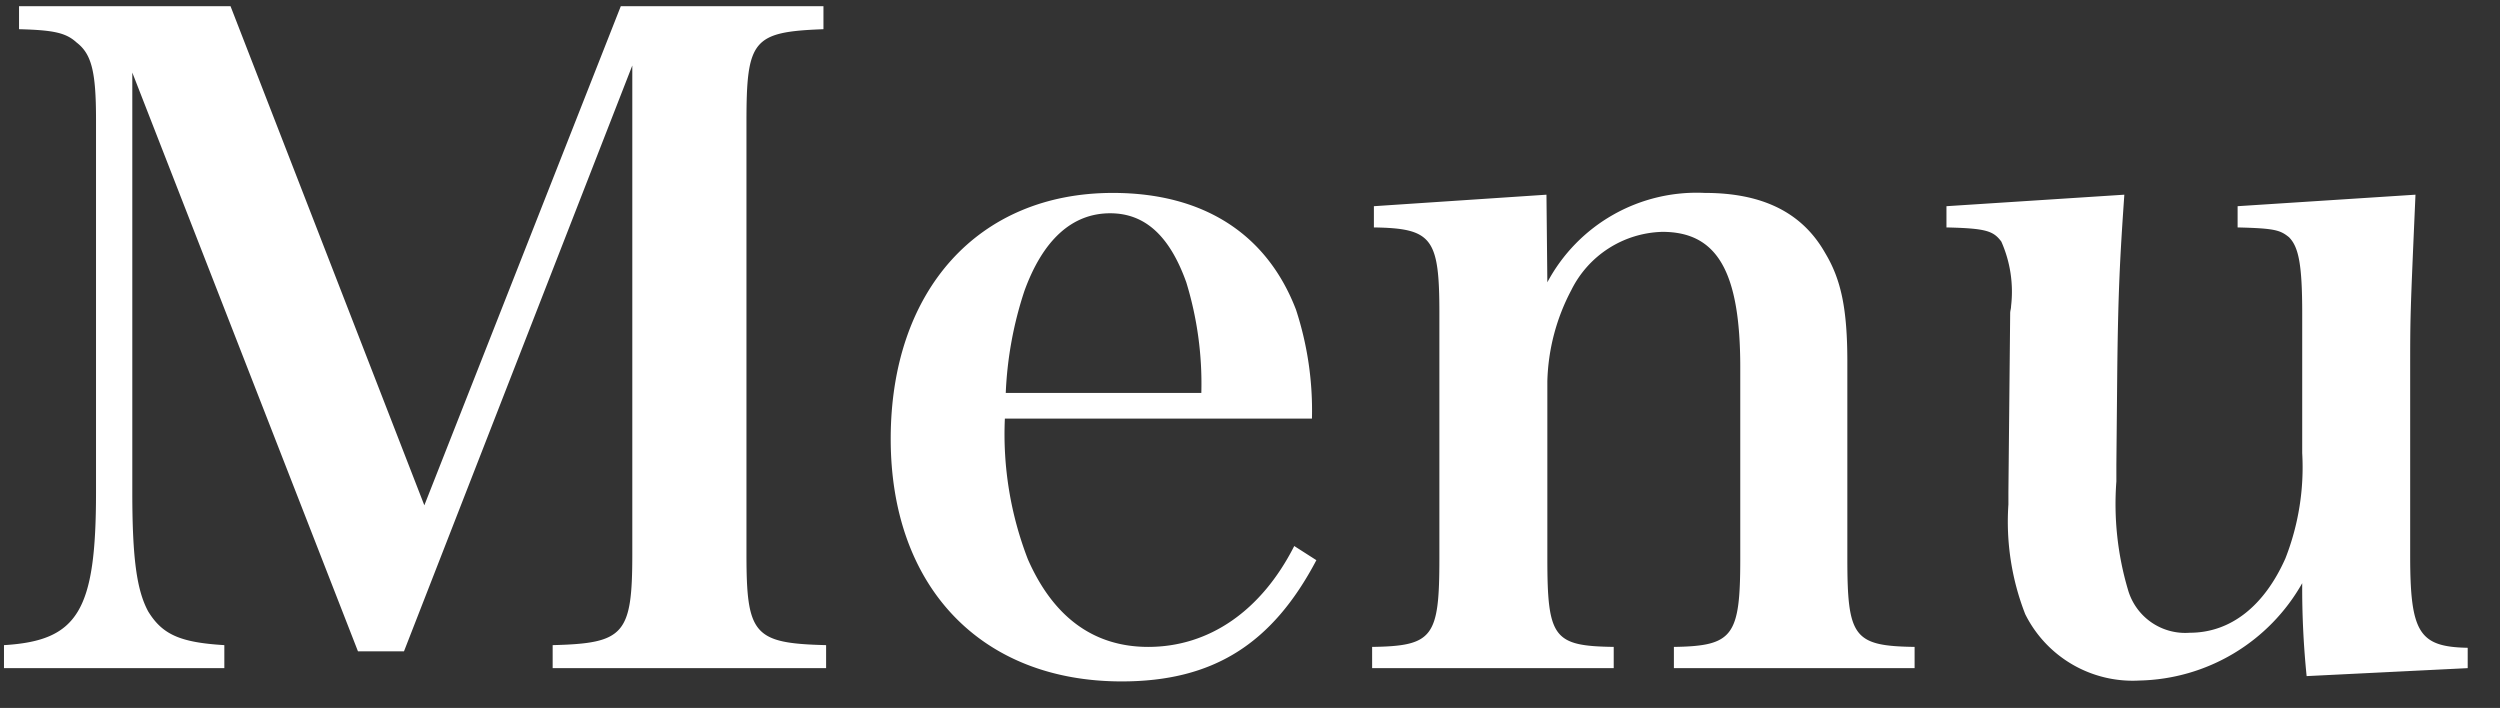 <svg xmlns="http://www.w3.org/2000/svg" xmlns:xlink="http://www.w3.org/1999/xlink" width="113" height="32" viewBox="0 0 113 32"><rect x="0" y="0" width="113" height="32" fill="#333333" stroke="none"/><defs><clipPath id="a"><rect width="113" height="32" transform="translate(20 25)" fill="none" stroke="rgba(0,0,0,0)" stroke-width="1"/></clipPath></defs><g transform="translate(-20 -25)" clip-path="url(#a)"><path d="M-50.02-27.72l10.2,26.16h2.08l10.32-26.48V-5.96c0,3.64-.36,4.04-3.6,4.12V-.8h12.36V-1.84c-3.28-.08-3.6-.48-3.6-4.12V-25.48c0-3.72.28-4.08,3.48-4.2v-1.04h-9.16L-36.82-8.16l-8.76-22.56h-9.56v1.04c1.56.04,2.12.16,2.6.6.68.52.88,1.32.88,3.48V-8.76c0,5.36-.8,6.72-4.16,6.92V-.8h9.96V-1.84c-2-.12-2.8-.48-3.44-1.52-.52-.96-.72-2.4-.72-5.4ZM3.3-12.08A14.629,14.629,0,0,0,2.58-17c-1.32-3.44-4.2-5.28-8.28-5.28-6.08,0-10.04,4.4-10.04,11.12C-15.74-4.48-11.66-.2-5.3-.2c4.12,0,6.8-1.68,8.8-5.48l-1-.64C1.02-3.4-1.34-1.76-4.1-1.76c-2.44,0-4.28-1.32-5.44-3.96a15.66,15.66,0,0,1-1.04-6.36Zm-13.84-1.16a16.913,16.913,0,0,1,.84-4.6c.84-2.32,2.16-3.52,3.88-3.52,1.56,0,2.68,1,3.44,3.12a15.617,15.617,0,0,1,.68,5ZM13.9-22.2l-7.8.52v.96c2.64.04,2.96.48,2.96,3.88V-5.76c0,3.56-.28,3.96-3.04,4V-.8H16.94v-.96c-2.72-.04-3-.4-3-4v-8a9.29,9.29,0,0,1,1.08-4.12,4.726,4.726,0,0,1,4.12-2.64c2.48,0,3.52,1.8,3.52,6.12v8.64c0,3.52-.32,3.96-3,4V-.8H30.54v-.96c-2.76-.04-3.04-.44-3.04-4v-8.88c0-2.4-.28-3.72-1-4.92-1.04-1.84-2.84-2.72-5.44-2.72a7.65,7.65,0,0,0-7.12,4.04ZM55.54-.8v-.92c-2.2-.04-2.6-.68-2.6-4.16V-14.2c0-2.52,0-2.52.24-8l-8.04.52v.96c1.68.04,1.92.12,2.32.44.44.44.6,1.24.6,3.44v6.32a11.281,11.281,0,0,1-.76,4.76C46.34-3.6,44.82-2.4,42.98-2.4a2.692,2.692,0,0,1-2.8-1.96,13.618,13.618,0,0,1-.52-4.88V-10l.04-4.24c.04-3.56.12-5.08.32-7.96l-8.04.52v.96c1.8.04,2.12.16,2.48.64a5.585,5.585,0,0,1,.44,2.92c0,.12-.04.2-.04.32l-.08,8.08v.56a11.5,11.5,0,0,0,.76,4.96,5.424,5.424,0,0,0,5.16,3,8.662,8.662,0,0,0,7.36-4.4,39.3,39.3,0,0,0,.2,4.2Z" transform="translate(76 56)" fill="#fff"/><g transform="translate(20 25)" fill="none" stroke="rgba(0,0,0,0)" stroke-width="1"><rect width="113" height="32" stroke="none"/><rect x="0.5" y="0.5" width="112" height="31" fill="none"/></g></g></svg>